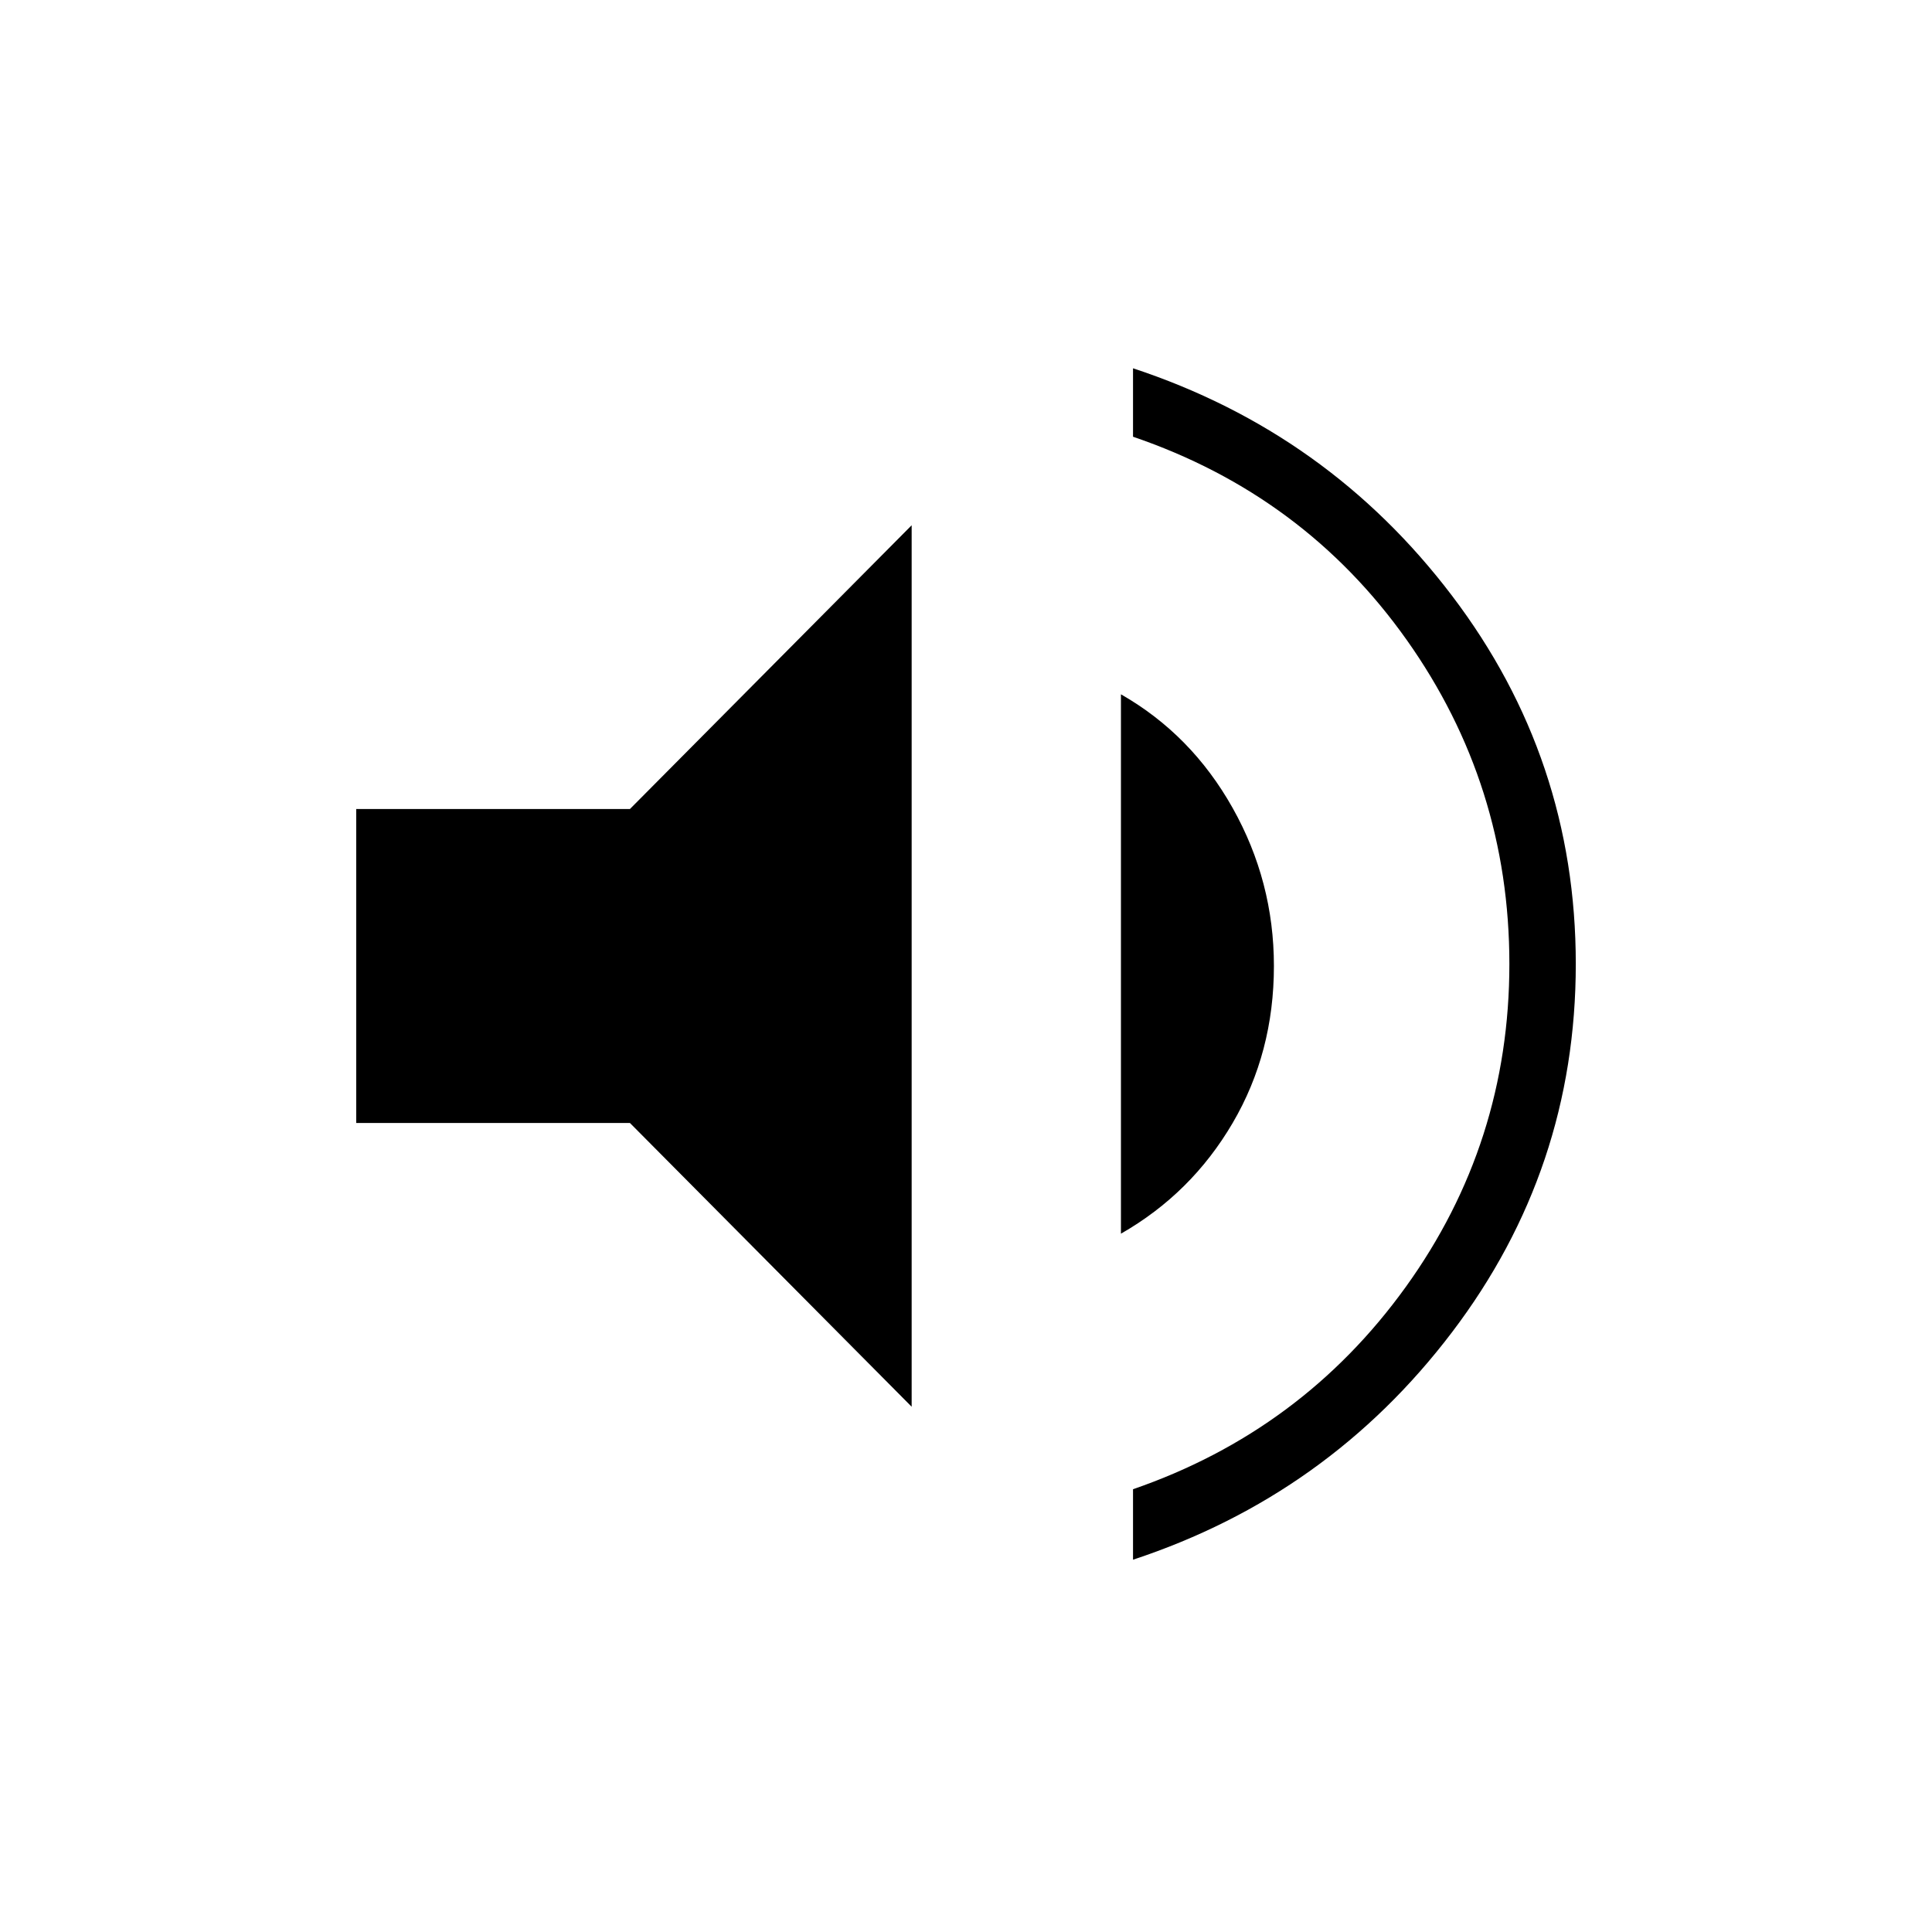 <svg xmlns="http://www.w3.org/2000/svg" height="40" width="40"><path d="M23.458 32.292V30.833Q26.958 29.625 29.104 26.646Q31.25 23.667 31.25 19.958Q31.25 16.25 29.125 13.25Q27 10.25 23.458 9.042V7.625Q27.5 8.958 30.062 12.333Q32.625 15.708 32.625 19.958Q32.625 24.208 30.062 27.583Q27.5 30.958 23.458 32.292ZM18.875 29.125 13.042 23.25H7.375V16.75H13.042L18.875 10.875ZM23.208 25.542V14.375Q24.667 15.208 25.521 16.729Q26.375 18.25 26.375 20Q26.375 21.792 25.521 23.25Q24.667 24.708 23.208 25.542Z"/></svg>